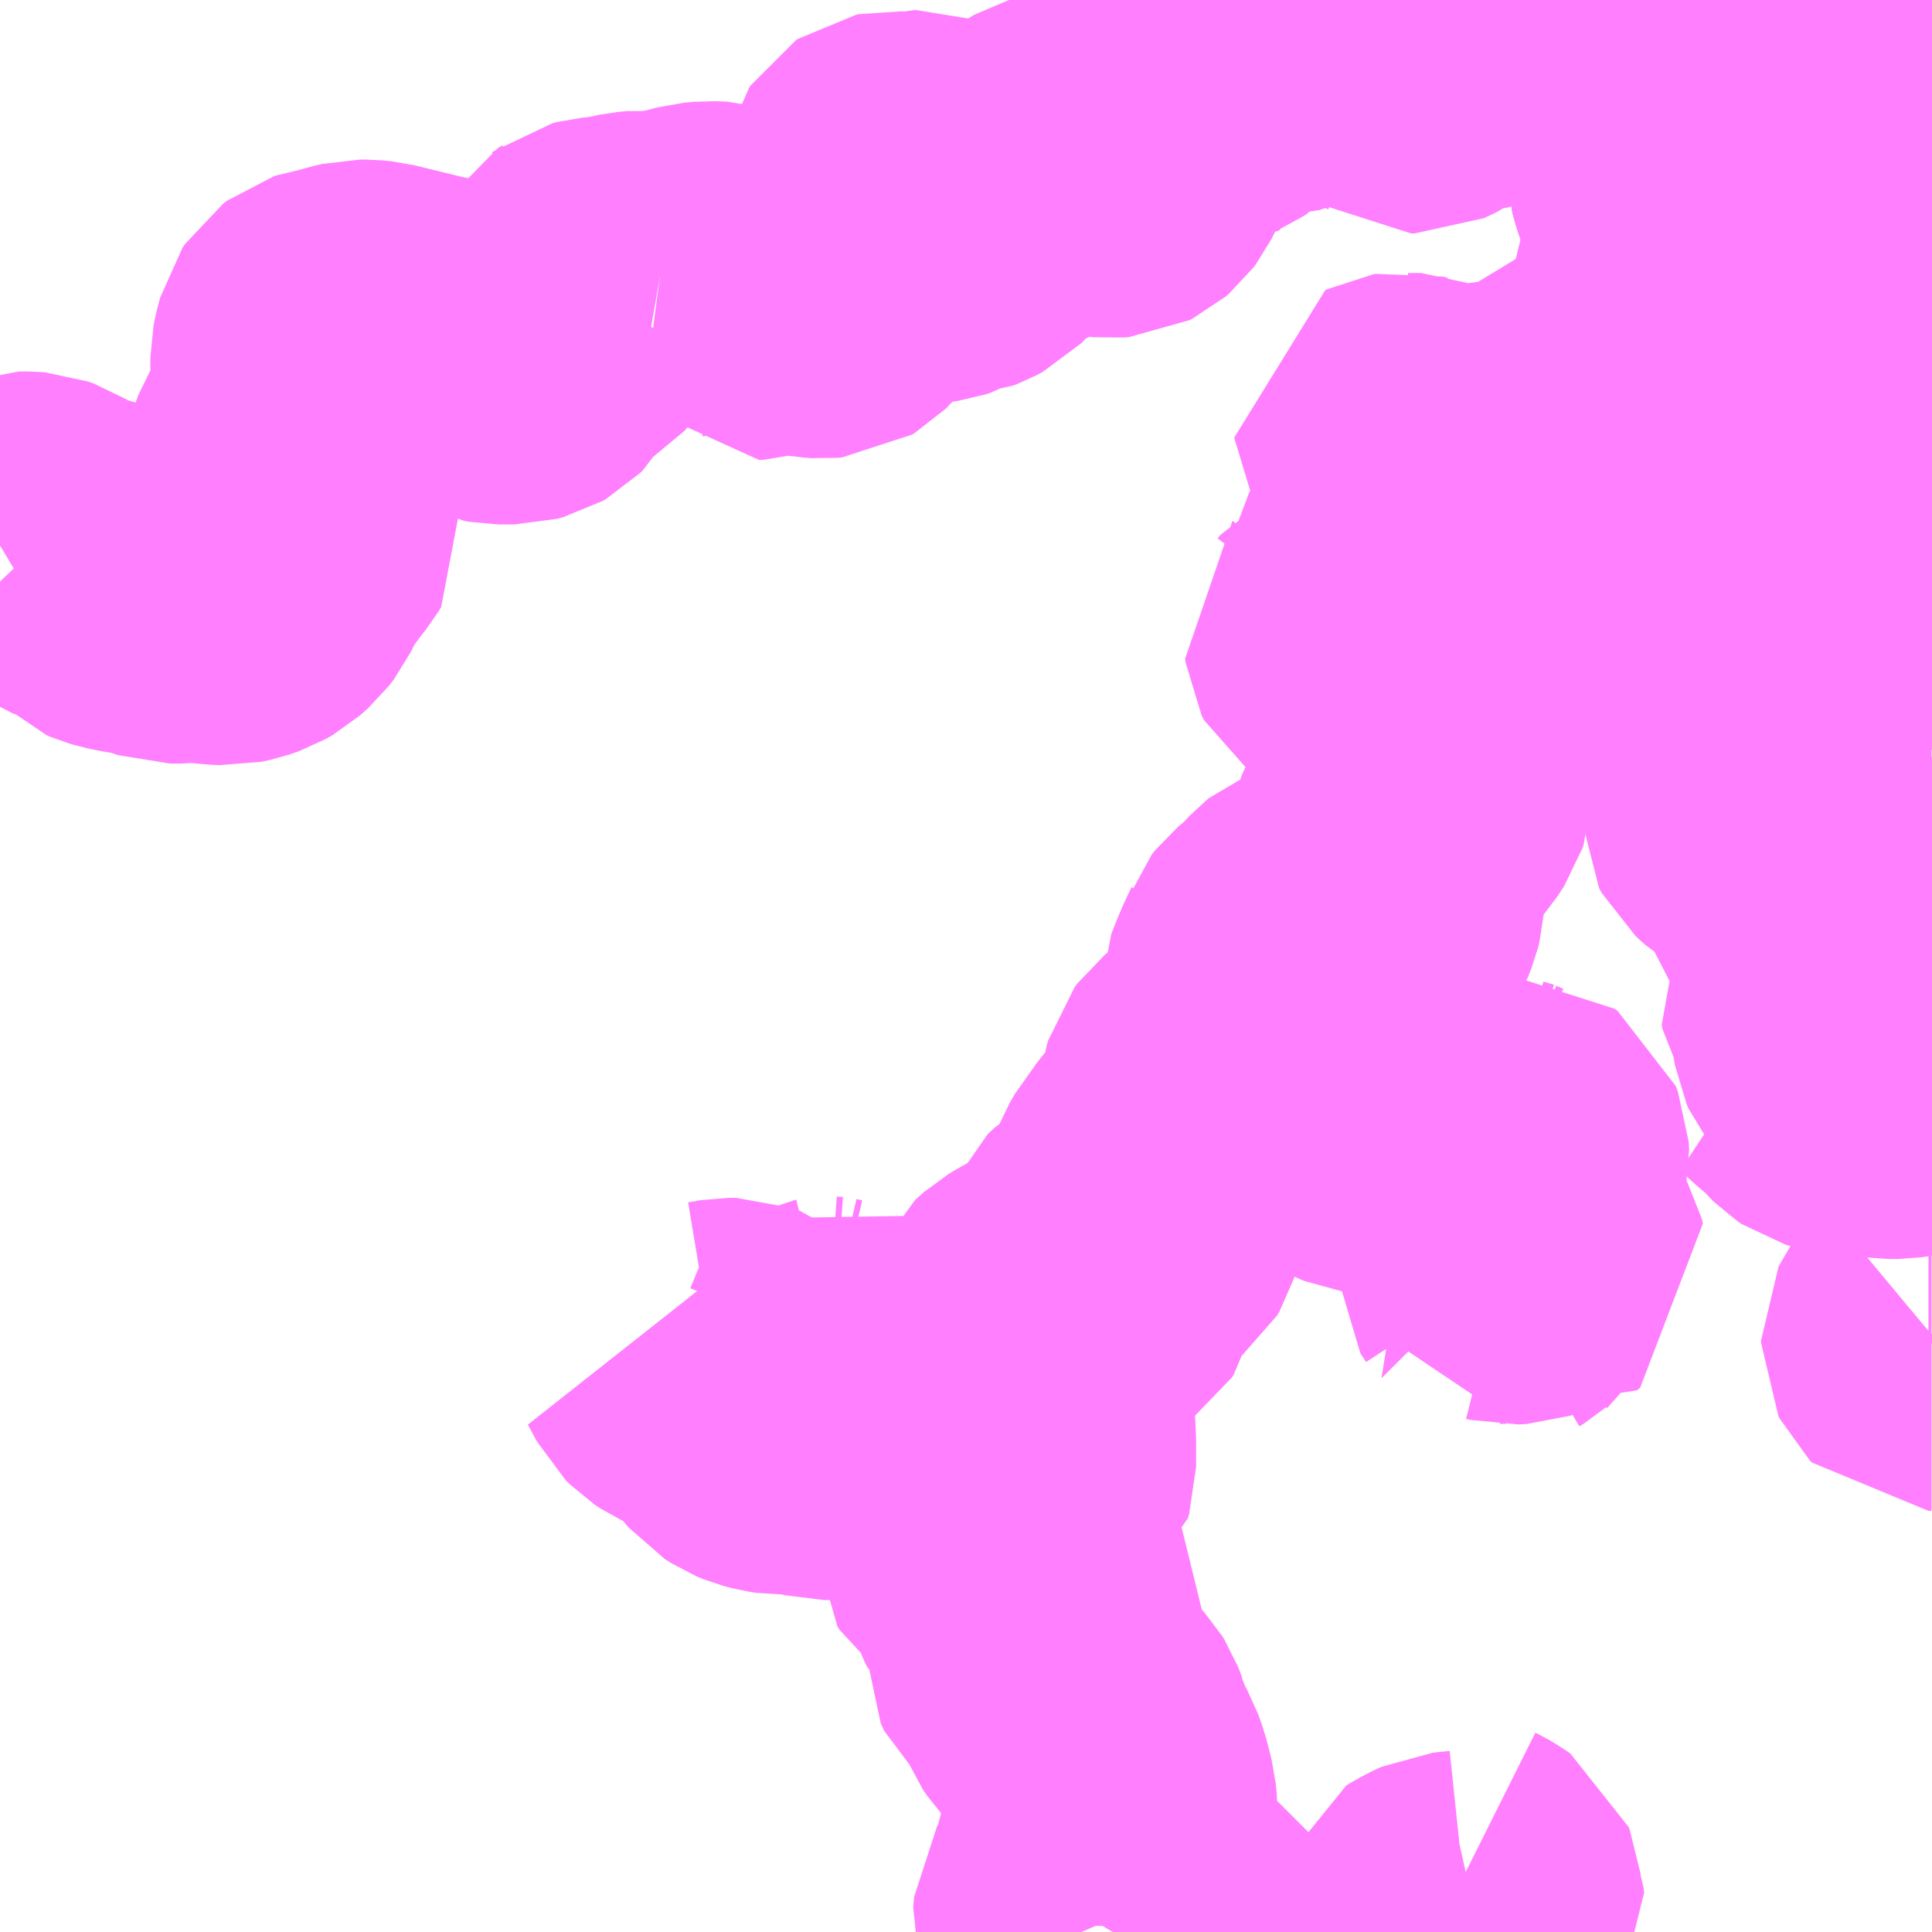 <?xml version="1.0" encoding="UTF-8"?>
<svg  xmlns="http://www.w3.org/2000/svg" xmlns:xlink="http://www.w3.org/1999/xlink" xmlns:go="http://purl.org/svgmap/profile" property="N07_001,N07_002,N07_003,N07_004,N07_005,N07_006,N07_007" viewBox="13135.254 -3265.137 4.395 4.395" go:dataArea="13135.25390625 -3265.13671875 4.39453125 4.39453125" >
<globalCoordinateSystem srsName="http://purl.org/crs/84" transform="matrix(100.0,0.0,0.0,-100.0,0.0,0.0)" />
<defs>
 <g id="p0" >
  <circle cx="0.0" cy="0.0" r="3" stroke="green" stroke-width="0.75" vector-effect="non-scaling-stroke" />
 </g>
</defs>
<g fill="none" fill-rule="evenodd" stroke="#FF00FF" stroke-width="0.75" opacity="0.5" vector-effect="non-scaling-stroke" stroke-linejoin="bevel" >
<path content="1,宮崎交通（株）,延岡-熊本,1.0,1.0,1.0," xlink:title="1" d="M13139.648,-3263.961L13139.609,-3264L13139.549,-3264.06L13139.54,-3264.07L13139.507,-3264.112L13139.489,-3264.141L13139.48,-3264.162L13139.471,-3264.184L13139.467,-3264.211L13139.466,-3264.232L13139.468,-3264.252L13139.474,-3264.28L13139.483,-3264.302L13139.504,-3264.344L13139.516,-3264.362L13139.526,-3264.383L13139.537,-3264.408L13139.546,-3264.454L13139.547,-3264.468L13139.548,-3264.478L13139.544,-3264.494L13139.531,-3264.556L13139.507,-3264.666L13139.503,-3264.683L13139.5,-3264.698L13139.487,-3264.755L13139.483,-3264.77L13139.479,-3264.793L13139.462,-3264.872L13139.45,-3264.925L13139.447,-3264.939L13139.441,-3264.963L13139.438,-3264.977L13139.42,-3265.065L13139.407,-3265.119L13139.406,-3265.137"/>
<path content="1,宮崎交通（株）,延岡-福岡,2.0,2.0,2.0," xlink:title="1" d="M13139.648,-3263.961L13139.609,-3264L13139.549,-3264.06L13139.54,-3264.07L13139.507,-3264.112L13139.489,-3264.141L13139.48,-3264.162L13139.471,-3264.184L13139.467,-3264.211L13139.466,-3264.232L13139.468,-3264.252L13139.474,-3264.28L13139.483,-3264.302L13139.504,-3264.344L13139.516,-3264.362L13139.526,-3264.383L13139.537,-3264.408L13139.546,-3264.454L13139.547,-3264.468L13139.548,-3264.478L13139.544,-3264.494L13139.531,-3264.556L13139.507,-3264.666L13139.503,-3264.683L13139.5,-3264.698L13139.487,-3264.755L13139.483,-3264.77L13139.479,-3264.793L13139.462,-3264.872L13139.45,-3264.925L13139.447,-3264.939L13139.441,-3264.963L13139.438,-3264.977L13139.42,-3265.065L13139.407,-3265.119L13139.406,-3265.137"/>
<path content="1,宮崎交通（株）,高千穂町（延岡線）,13.0,13.0,11.0," xlink:title="1" d="M13139.648,-3263.378L13139.619,-3263.368L13139.597,-3263.36L13139.585,-3263.355L13139.573,-3263.352L13139.564,-3263.352L13139.554,-3263.352L13139.542,-3263.358L13139.531,-3263.365L13139.528,-3263.368L13139.507,-3263.384L13139.499,-3263.391L13139.49,-3263.407L13139.486,-3263.415L13139.479,-3263.431L13139.473,-3263.446L13139.471,-3263.459L13139.471,-3263.473L13139.474,-3263.493L13139.476,-3263.507L13139.496,-3263.553L13139.502,-3263.575L13139.505,-3263.583L13139.527,-3263.628L13139.527,-3263.641L13139.523,-3263.649L13139.517,-3263.675L13139.516,-3263.697L13139.52,-3263.717L13139.52,-3263.744L13139.517,-3263.757L13139.51,-3263.771L13139.484,-3263.821L13139.475,-3263.832L13139.467,-3263.845L13139.435,-3263.9L13139.426,-3263.913L13139.406,-3263.937L13139.394,-3263.958L13139.37,-3263.986L13139.352,-3264.012L13139.344,-3264.022L13139.317,-3264.048L13139.295,-3264.065L13139.27,-3264.083L13139.246,-3264.102L13139.236,-3264.113L13139.233,-3264.118L13139.227,-3264.133L13139.194,-3264.211L13139.189,-3264.231L13139.184,-3264.252L13139.184,-3264.263L13139.184,-3264.302L13139.186,-3264.313L13139.188,-3264.327L13139.191,-3264.342L13139.195,-3264.361L13139.206,-3264.437L13139.22,-3264.521L13139.221,-3264.529L13139.226,-3264.56L13139.229,-3264.599L13139.228,-3264.626L13139.223,-3264.654L13139.215,-3264.684L13139.214,-3264.69L13139.193,-3264.771L13139.179,-3264.828L13139.165,-3264.881L13139.161,-3264.896L13139.142,-3264.945L13139.108,-3265.03L13139.083,-3265.077L13139.06,-3265.115L13139.048,-3265.137"/>
<path content="1,宮崎交通（株）,高千穂町（延岡線）,13.0,13.0,11.0," xlink:title="1" d="M13139.406,-3265.137L13139.407,-3265.119L13139.42,-3265.065L13139.438,-3264.977L13139.441,-3264.964L13139.447,-3264.94L13139.45,-3264.925L13139.462,-3264.872L13139.479,-3264.794L13139.483,-3264.77L13139.487,-3264.755L13139.5,-3264.698L13139.503,-3264.683L13139.507,-3264.666L13139.531,-3264.557L13139.544,-3264.494L13139.548,-3264.479L13139.547,-3264.468L13139.546,-3264.454L13139.537,-3264.408L13139.526,-3264.383L13139.516,-3264.363L13139.504,-3264.345L13139.483,-3264.302L13139.475,-3264.28L13139.468,-3264.252L13139.466,-3264.232L13139.467,-3264.211L13139.471,-3264.184L13139.48,-3264.162L13139.489,-3264.141L13139.507,-3264.112L13139.54,-3264.07L13139.549,-3264.06L13139.609,-3264L13139.648,-3263.961"/>
<path content="1,宮崎交通（株）,高千穂線_01_on,6.0,6.0,5.0," xlink:title="1" d="M13139.406,-3265.137L13139.407,-3265.119L13139.42,-3265.065L13139.438,-3264.977L13139.441,-3264.963L13139.447,-3264.939L13139.45,-3264.925L13139.462,-3264.872L13139.479,-3264.793L13139.483,-3264.77L13139.487,-3264.755L13139.5,-3264.698L13139.503,-3264.683L13139.507,-3264.666L13139.531,-3264.556L13139.544,-3264.494L13139.548,-3264.478L13139.547,-3264.468L13139.546,-3264.454L13139.537,-3264.408L13139.526,-3264.383L13139.516,-3264.362L13139.504,-3264.344L13139.483,-3264.302L13139.474,-3264.28L13139.468,-3264.252L13139.466,-3264.232L13139.467,-3264.211L13139.471,-3264.184L13139.48,-3264.162L13139.489,-3264.141L13139.507,-3264.112L13139.54,-3264.07L13139.549,-3264.06L13139.609,-3264L13139.648,-3263.961"/>
<path content="1,宮崎交通（株）,高千穂線_02_on,7.0,7.0,6.0," xlink:title="1" d="M13139.048,-3265.137L13139.06,-3265.115L13139.083,-3265.076L13139.108,-3265.029L13139.142,-3264.945L13139.161,-3264.896L13139.165,-3264.88L13139.18,-3264.828L13139.193,-3264.771L13139.214,-3264.69L13139.215,-3264.683L13139.223,-3264.654L13139.228,-3264.625L13139.229,-3264.598L13139.225,-3264.559L13139.221,-3264.528L13139.22,-3264.521L13139.206,-3264.436L13139.195,-3264.36L13139.191,-3264.341L13139.188,-3264.327L13139.185,-3264.312L13139.184,-3264.302L13139.184,-3264.263L13139.184,-3264.252L13139.189,-3264.231L13139.194,-3264.21L13139.227,-3264.133L13139.233,-3264.117L13139.237,-3264.112L13139.246,-3264.101L13139.271,-3264.083L13139.295,-3264.065L13139.317,-3264.048L13139.344,-3264.022L13139.353,-3264.011L13139.371,-3263.986L13139.394,-3263.957L13139.406,-3263.937L13139.426,-3263.913L13139.435,-3263.899L13139.468,-3263.844L13139.475,-3263.832L13139.484,-3263.82L13139.51,-3263.771L13139.517,-3263.756L13139.52,-3263.744L13139.52,-3263.716L13139.516,-3263.696L13139.517,-3263.674L13139.524,-3263.648L13139.527,-3263.641L13139.527,-3263.628L13139.504,-3263.583L13139.502,-3263.575L13139.496,-3263.552L13139.476,-3263.506L13139.474,-3263.492L13139.471,-3263.473L13139.47,-3263.458L13139.473,-3263.446L13139.479,-3263.43L13139.486,-3263.414L13139.49,-3263.406L13139.5,-3263.391L13139.507,-3263.383L13139.528,-3263.367L13139.532,-3263.365L13139.542,-3263.358L13139.554,-3263.352L13139.564,-3263.352L13139.573,-3263.352L13139.584,-3263.355L13139.597,-3263.359L13139.619,-3263.368L13139.648,-3263.378"/>
<path content="3,日之影町,今別府・樅木尾線,0.3,0.0,0.0," xlink:title="3" d="M13139.648,-3262.075L13139.641,-3262.075L13139.637,-3262.079L13139.635,-3262.083L13139.635,-3262.087L13139.637,-3262.091L13139.641,-3262.097L13139.647,-3262.102L13139.648,-3262.103M13139.648,-3262.659L13139.624,-3262.659L13139.592,-3262.651L13139.572,-3262.648L13139.549,-3262.648L13139.528,-3262.651L13139.515,-3262.653L13139.448,-3262.659L13139.433,-3262.662L13139.423,-3262.665L13139.417,-3262.669L13139.413,-3262.673L13139.395,-3262.694L13139.378,-3262.709L13139.375,-3262.71L13139.354,-3262.728L13139.342,-3262.74L13139.357,-3262.734L13139.41,-3262.706L13139.423,-3262.702L13139.436,-3262.702L13139.451,-3262.706L13139.462,-3262.705L13139.474,-3262.7L13139.486,-3262.698L13139.515,-3262.699L13139.546,-3262.706L13139.577,-3262.716L13139.613,-3262.733L13139.639,-3262.744L13139.648,-3262.745M13139.648,-3262.755L13139.625,-3262.752L13139.609,-3262.748L13139.545,-3262.737L13139.511,-3262.736L13139.504,-3262.737L13139.482,-3262.738L13139.472,-3262.741L13139.46,-3262.747L13139.446,-3262.757L13139.438,-3262.767L13139.434,-3262.776L13139.429,-3262.806L13139.426,-3262.815L13139.421,-3262.823L13139.414,-3262.831L13139.408,-3262.839L13139.407,-3262.848L13139.408,-3262.85L13139.409,-3262.853L13139.412,-3262.857L13139.416,-3262.858L13139.423,-3262.858L13139.432,-3262.854L13139.442,-3262.847L13139.454,-3262.831L13139.458,-3262.815L13139.463,-3262.803L13139.47,-3262.796L13139.479,-3262.791L13139.492,-3262.793L13139.507,-3262.798L13139.524,-3262.806L13139.54,-3262.817L13139.547,-3262.828L13139.552,-3262.848L13139.556,-3262.857L13139.567,-3262.87L13139.579,-3262.88L13139.589,-3262.885L13139.63,-3262.897L13139.648,-3262.907M13139.648,-3262.944L13139.623,-3262.944L13139.599,-3262.942L13139.572,-3262.937L13139.552,-3262.935L13139.53,-3262.93L13139.52,-3262.926L13139.51,-3262.92L13139.505,-3262.919L13139.503,-3262.92L13139.502,-3262.922L13139.502,-3262.928L13139.506,-3262.938L13139.529,-3262.965L13139.543,-3262.977L13139.566,-3262.991L13139.613,-3263.018L13139.648,-3263.043M13139.648,-3263.075L13139.647,-3263.075L13139.629,-3263.068L13139.613,-3263.064L13139.581,-3263.06L13139.57,-3263.058L13139.548,-3263.056L13139.528,-3263.05L13139.498,-3263.036L13139.486,-3263.037L13139.472,-3263.045L13139.464,-3263.053L13139.464,-3263.059L13139.468,-3263.072L13139.469,-3263.089L13139.466,-3263.092L13139.461,-3263.096L13139.442,-3263.103L13139.436,-3263.104L13139.428,-3263.103L13139.393,-3263.094L13139.377,-3263.095L13139.368,-3263.099L13139.341,-3263.126L13139.339,-3263.128L13139.338,-3263.134L13139.337,-3263.142L13139.339,-3263.157L13139.34,-3263.162L13139.341,-3263.166L13139.34,-3263.176L13139.337,-3263.188L13139.333,-3263.198L13139.329,-3263.206L13139.319,-3263.219L13139.292,-3263.239L13139.283,-3263.245L13139.249,-3263.265L13139.227,-3263.285L13139.221,-3263.296L13139.221,-3263.31L13139.229,-3263.331L13139.23,-3263.335L13139.231,-3263.34L13139.229,-3263.345L13139.21,-3263.371L13139.203,-3263.383L13139.202,-3263.39L13139.203,-3263.407L13139.204,-3263.422L13139.201,-3263.432L13139.203,-3263.442L13139.204,-3263.449L13139.211,-3263.456L13139.221,-3263.467L13139.223,-3263.472L13139.225,-3263.476L13139.224,-3263.5L13139.222,-3263.508L13139.221,-3263.51L13139.209,-3263.525L13139.201,-3263.539L13139.179,-3263.564L13139.177,-3263.569L13139.176,-3263.575L13139.177,-3263.58L13139.18,-3263.589L13139.181,-3263.611L13139.179,-3263.628L13139.174,-3263.639L13139.172,-3263.655L13139.17,-3263.675L13139.177,-3263.693L13139.179,-3263.699L13139.177,-3263.709L13139.175,-3263.718L13139.148,-3263.776L13139.142,-3263.786L13139.137,-3263.789L13139.117,-3263.793L13139.108,-3263.793L13139.106,-3263.792L13139.098,-3263.789L13139.094,-3263.788L13139.088,-3263.783L13139.058,-3263.731L13139.046,-3263.717L13139.022,-3263.695L13139.015,-3263.691L13139.012,-3263.69L13139.005,-3263.693L13138.994,-3263.7L13138.99,-3263.701L13138.983,-3263.701L13138.979,-3263.7L13138.96,-3263.689L13138.956,-3263.688L13138.952,-3263.688L13138.941,-3263.691L13138.91,-3263.703L13138.907,-3263.704L13138.864,-3263.705L13138.855,-3263.709L13138.845,-3263.718L13138.831,-3263.739L13138.82,-3263.748L13138.813,-3263.751L13138.809,-3263.751L13138.804,-3263.751L13138.793,-3263.748L13138.779,-3263.747L13138.776,-3263.747L13138.77,-3263.75L13138.766,-3263.754L13138.766,-3263.756L13138.767,-3263.759L13138.771,-3263.762L13138.78,-3263.766L13138.8,-3263.771L13138.814,-3263.775L13138.825,-3263.775L13138.835,-3263.771L13138.851,-3263.754L13138.864,-3263.748L13138.868,-3263.747L13138.874,-3263.748L13138.884,-3263.75L13138.899,-3263.749L13138.917,-3263.745L13138.94,-3263.745L13138.947,-3263.747L13138.959,-3263.756L13138.969,-3263.764L13138.997,-3263.791L13138.998,-3263.796L13138.996,-3263.8L13138.993,-3263.804L13138.989,-3263.805L13138.985,-3263.806L13138.982,-3263.805L13138.974,-3263.798L13138.96,-3263.783L13138.949,-3263.777L13138.934,-3263.773L13138.92,-3263.774L13138.888,-3263.781L13138.877,-3263.785L13138.851,-3263.801L13138.843,-3263.804L13138.82,-3263.806L13138.805,-3263.806L13138.796,-3263.807L13138.781,-3263.812L13138.778,-3263.813L13138.774,-3263.816L13138.761,-3263.831L13138.751,-3263.844L13138.752,-3263.851L13138.772,-3263.86L13138.796,-3263.869L13138.803,-3263.872L13138.821,-3263.873L13138.83,-3263.871L13138.843,-3263.866L13138.851,-3263.861L13138.874,-3263.851L13138.885,-3263.848L13138.894,-3263.848L13138.909,-3263.854L13138.929,-3263.863L13138.935,-3263.87L13138.945,-3263.885L13138.961,-3263.921L13138.969,-3263.946L13138.989,-3263.993L13139.004,-3264.027L13139.012,-3264.034L13139.026,-3264.042L13139.041,-3264.048L13139.056,-3264.056L13139.079,-3264.072L13139.094,-3264.079L13139.108,-3264.083L13139.118,-3264.089L13139.118,-3264.098L13139.113,-3264.106L13139.095,-3264.128L13139.085,-3264.144L13139.075,-3264.175L13139.067,-3264.196L13139.064,-3264.202L13139.059,-3264.213L13139.059,-3264.239L13139.056,-3264.345L13139.057,-3264.35L13139.057,-3264.391L13139.059,-3264.421L13139.062,-3264.439L13139.079,-3264.508L13139.082,-3264.518L13139.085,-3264.528L13139.087,-3264.534L13139.087,-3264.536L13139.093,-3264.556L13139.09,-3264.584L13139.094,-3264.617L13139.089,-3264.651L13139.089,-3264.661L13139.087,-3264.667L13139.077,-3264.69L13139.071,-3264.706L13139.065,-3264.722L13139.06,-3264.738L13139.058,-3264.746L13139.058,-3264.751L13139.048,-3264.82L13139.045,-3264.87L13139.04,-3264.903L13139.024,-3264.956L13139.018,-3264.979L13139.005,-3265.005L13138.988,-3265.035L13138.966,-3265.068L13138.941,-3265.117L13138.931,-3265.137"/>
<path content="3,日之影町,八戸線,3.0,0.0,0.0," xlink:title="3" d="M13139.406,-3265.137L13139.407,-3265.119L13139.42,-3265.065L13139.438,-3264.977L13139.441,-3264.963L13139.447,-3264.939L13139.45,-3264.925L13139.462,-3264.872L13139.479,-3264.793L13139.483,-3264.77L13139.487,-3264.755L13139.5,-3264.698L13139.503,-3264.683L13139.507,-3264.666L13139.516,-3264.623L13139.531,-3264.556L13139.542,-3264.503L13139.544,-3264.494L13139.548,-3264.478L13139.547,-3264.468L13139.546,-3264.454L13139.537,-3264.408L13139.526,-3264.383L13139.516,-3264.362L13139.504,-3264.344L13139.483,-3264.302L13139.474,-3264.28L13139.468,-3264.252L13139.466,-3264.232L13139.467,-3264.211L13139.471,-3264.184L13139.48,-3264.162L13139.489,-3264.141L13139.507,-3264.112L13139.54,-3264.07L13139.55,-3264.059L13139.61,-3264L13139.648,-3263.961"/>
<path content="3,日之影町,大山線,0.3,0.0,0.0," xlink:title="3" d="M13139.406,-3265.137L13139.407,-3265.119L13139.42,-3265.065L13139.438,-3264.977L13139.441,-3264.963L13139.447,-3264.939L13139.45,-3264.925L13139.45,-3264.925L13139.462,-3264.872L13139.479,-3264.793L13139.483,-3264.77L13139.487,-3264.755L13139.5,-3264.698L13139.503,-3264.683L13139.507,-3264.666L13139.516,-3264.623L13139.531,-3264.556L13139.542,-3264.503L13139.544,-3264.494L13139.548,-3264.478L13139.547,-3264.468L13139.546,-3264.454L13139.537,-3264.408L13139.526,-3264.383L13139.516,-3264.362L13139.504,-3264.344L13139.483,-3264.302L13139.474,-3264.28L13139.468,-3264.252L13139.466,-3264.232L13139.467,-3264.211L13139.471,-3264.184L13139.48,-3264.162L13139.489,-3264.141L13139.507,-3264.112L13139.54,-3264.07L13139.549,-3264.06L13139.609,-3264L13139.625,-3263.984L13139.648,-3263.961"/>
<path content="3,日之影町,大瀬線,0.3,0.0,0.0," xlink:title="3" d="M13137.593,-3261.999L13137.594,-3261.974L13137.6,-3261.856L13137.6,-3261.801L13137.597,-3261.791L13137.588,-3261.784L13137.568,-3261.781L13137.56,-3261.779L13137.555,-3261.776L13137.55,-3261.77L13137.544,-3261.762L13137.537,-3261.751L13137.518,-3261.719L13137.487,-3261.681L13137.477,-3261.65L13137.477,-3261.636L13137.482,-3261.628L13137.505,-3261.611L13137.515,-3261.6L13137.525,-3261.587L13137.538,-3261.565L13137.546,-3261.547L13137.549,-3261.537L13137.553,-3261.53L13137.561,-3261.522L13137.568,-3261.517L13137.596,-3261.509L13137.612,-3261.5L13137.617,-3261.492L13137.616,-3261.479L13137.614,-3261.466L13137.612,-3261.417L13137.6,-3261.386L13137.6,-3261.37L13137.608,-3261.352L13137.634,-3261.33L13137.646,-3261.316L13137.656,-3261.294L13137.662,-3261.279L13137.671,-3261.266L13137.696,-3261.239L13137.716,-3261.217L13137.721,-3261.209L13137.728,-3261.191L13137.729,-3261.185L13137.747,-3261.14L13137.763,-3261.111L13137.772,-3261.086L13137.783,-3261.043L13137.785,-3261.022L13137.785,-3260.983L13137.782,-3260.962L13137.778,-3260.95L13137.756,-3260.908L13137.747,-3260.883L13137.742,-3260.852L13137.734,-3260.831L13137.729,-3260.822L13137.71,-3260.794L13137.707,-3260.789L13137.705,-3260.766L13137.708,-3260.756L13137.714,-3260.742M13137.938,-3260.742L13137.947,-3260.752L13137.956,-3260.763L13137.959,-3260.764L13137.962,-3260.763L13137.963,-3260.76L13137.963,-3260.756L13137.962,-3260.752L13137.956,-3260.742M13138.511,-3260.742L13138.511,-3260.746L13138.515,-3260.757L13138.523,-3260.762L13138.54,-3260.771L13138.553,-3260.777L13138.591,-3260.781L13138.609,-3260.785L13138.617,-3260.788L13138.621,-3260.794L13138.62,-3260.804L13138.615,-3260.817L13138.613,-3260.836L13138.611,-3260.841L13138.601,-3260.848L13138.589,-3260.855L13138.579,-3260.86L13138.579,-3260.874"/>
<path content="3,日之影町,大瀬線,0.3,0.0,0.0," xlink:title="3" d="M13137.055,-3262.112L13137.065,-3262.099L13137.107,-3262.053L13137.118,-3262.044L13137.131,-3262.041L13137.145,-3262.04L13137.152,-3262.043L13137.156,-3262.044L13137.163,-3262.05L13137.17,-3262.061L13137.178,-3262.08L13137.188,-3262.105L13137.196,-3262.12L13137.204,-3262.13L13137.216,-3262.116L13137.218,-3262.106L13137.214,-3262.091L13137.204,-3262.074L13137.204,-3262.055L13137.208,-3262.037L13137.207,-3262.023L13137.204,-3262.018L13137.19,-3262.007L13137.177,-3262.001L13137.138,-3261.99L13137.108,-3261.99L13137.086,-3261.994L13137.07,-3261.994L13137.054,-3261.992L13137.044,-3261.989L13137.028,-3261.983L13137.016,-3261.98L13136.997,-3261.98L13136.983,-3261.986L13136.969,-3261.997L13136.954,-3262.013L13136.945,-3262.028L13136.937,-3262.034L13136.929,-3262.037L13136.911,-3262.037L13136.881,-3262.032L13136.852,-3262.031L13136.842,-3262.033L13136.826,-3262.039L13136.813,-3262.049L13136.785,-3262.074L13136.806,-3262.035L13136.815,-3262.026L13136.827,-3262.018L13136.849,-3262.008L13136.869,-3262.003L13136.89,-3261.999L13136.901,-3261.994L13136.907,-3261.99L13136.923,-3261.976L13136.935,-3261.96L13136.947,-3261.935L13136.957,-3261.92L13136.969,-3261.906L13136.983,-3261.897L13136.995,-3261.892L13137.014,-3261.887L13137.033,-3261.884L13137.069,-3261.885L13137.088,-3261.886L13137.094,-3261.884L13137.118,-3261.875L13137.13,-3261.872L13137.144,-3261.872L13137.192,-3261.892L13137.221,-3261.897L13137.231,-3261.898L13137.255,-3261.898L13137.262,-3261.898L13137.276,-3261.894L13137.301,-3261.887L13137.323,-3261.884L13137.349,-3261.886L13137.368,-3261.885L13137.393,-3261.881L13137.456,-3261.881L13137.458,-3261.88L13137.466,-3261.874L13137.482,-3261.854L13137.488,-3261.85L13137.502,-3261.851L13137.509,-3261.854L13137.514,-3261.859L13137.514,-3261.869L13137.511,-3261.883L13137.51,-3261.907L13137.506,-3261.915L13137.502,-3261.919L13137.47,-3261.942L13137.46,-3261.951L13137.462,-3261.957L13137.465,-3261.963L13137.474,-3261.964L13137.5,-3261.957L13137.518,-3261.957L13137.528,-3261.959L13137.546,-3261.966L13137.558,-3261.975L13137.559,-3261.992L13137.557,-3262.018L13137.554,-3262.032L13137.548,-3262.044L13137.548,-3262.048L13137.552,-3262.049L13137.566,-3262.037L13137.593,-3261.999"/>
<path content="3,日之影町,大瀬線,0.3,0.0,0.0," xlink:title="3" d="M13138.624,-3262.176L13138.635,-3262.189L13138.646,-3262.207L13138.654,-3262.214L13138.664,-3262.22L13138.674,-3262.229L13138.676,-3262.232L13138.676,-3262.243L13138.663,-3262.263L13138.663,-3262.268L13138.662,-3262.269L13138.664,-3262.27L13138.666,-3262.273L13138.68,-3262.273L13138.688,-3262.271L13138.706,-3262.272L13138.712,-3262.274L13138.726,-3262.28L13138.735,-3262.28L13138.752,-3262.274L13138.76,-3262.28L13138.758,-3262.29L13138.748,-3262.306L13138.742,-3262.313L13138.724,-3262.319L13138.718,-3262.326L13138.712,-3262.336L13138.709,-3262.347L13138.707,-3262.365L13138.704,-3262.377L13138.69,-3262.395L13138.69,-3262.41L13138.706,-3262.446L13138.71,-3262.458L13138.719,-3262.488L13138.722,-3262.501L13138.721,-3262.519L13138.716,-3262.532L13138.709,-3262.537L13138.684,-3262.537L13138.66,-3262.544L13138.644,-3262.551L13138.635,-3262.558L13138.63,-3262.569L13138.63,-3262.583L13138.636,-3262.602L13138.636,-3262.611L13138.626,-3262.611L13138.601,-3262.603L13138.59,-3262.6L13138.571,-3262.597L13138.545,-3262.595L13138.513,-3262.589L13138.469,-3262.587L13138.461,-3262.586L13138.441,-3262.582L13138.427,-3262.576L13138.409,-3262.567L13138.397,-3262.565L13138.378,-3262.566L13138.37,-3262.567L13138.354,-3262.574L13138.318,-3262.598L13138.282,-3262.638L13138.264,-3262.651L13138.254,-3262.657L13138.235,-3262.662L13138.208,-3262.668L13138.194,-3262.669L13138.148,-3262.669L13138.096,-3262.664L13138.082,-3262.66L13138.067,-3262.651L13138.056,-3262.638L13138.041,-3262.615L13138.026,-3262.589L13138.02,-3262.584L13138.012,-3262.585L13138.004,-3262.59L13138.005,-3262.604L13138.009,-3262.622L13138.009,-3262.656L13138.012,-3262.663L13138.025,-3262.678L13138.043,-3262.697L13138.043,-3262.71"/>
<path content="3,日之影町,大瀬線,0.3,0.0,0.0," xlink:title="3" d="M13138.043,-3262.71L13138.027,-3262.693L13138.005,-3262.675L13137.999,-3262.667L13137.995,-3262.653L13137.991,-3262.626L13137.983,-3262.585L13137.973,-3262.562L13137.964,-3262.551L13137.942,-3262.531L13137.928,-3262.517L13137.918,-3262.501L13137.907,-3262.484L13137.888,-3262.462L13137.876,-3262.441L13137.868,-3262.421L13137.858,-3262.399L13137.854,-3262.386L13137.852,-3262.373L13137.846,-3262.351L13137.841,-3262.343L13137.824,-3262.329L13137.812,-3262.322L13137.773,-3262.298L13137.757,-3262.283L13137.752,-3262.271L13137.751,-3262.231L13137.748,-3262.217L13137.744,-3262.211L13137.737,-3262.206L13137.722,-3262.2L13137.694,-3262.192L13137.669,-3262.183L13137.642,-3262.166L13137.62,-3262.154L13137.605,-3262.145L13137.586,-3262.128L13137.582,-3262.119L13137.576,-3262.092L13137.568,-3262.084L13137.555,-3262.076L13137.555,-3262.073L13137.561,-3262.067L13137.569,-3262.059L13137.58,-3262.045L13137.588,-3262.027L13137.592,-3262.01L13137.593,-3261.999"/>
<path content="3,日之影町,大瀬線,0.3,0.0,0.0," xlink:title="3" d="M13138.36,-3263.577L13138.362,-3263.609L13138.368,-3263.62L13138.379,-3263.627L13138.396,-3263.633L13138.403,-3263.639L13138.402,-3263.647L13138.393,-3263.656L13138.377,-3263.665L13138.37,-3263.666L13138.357,-3263.666L13138.344,-3263.664L13138.334,-3263.663L13138.328,-3263.667L13138.323,-3263.677L13138.322,-3263.685L13138.324,-3263.687L13138.33,-3263.695L13138.342,-3263.7L13138.353,-3263.702L13138.373,-3263.702L13138.382,-3263.7L13138.395,-3263.7L13138.405,-3263.704L13138.424,-3263.716L13138.431,-3263.72L13138.439,-3263.727L13138.444,-3263.735L13138.447,-3263.746L13138.447,-3263.763L13138.445,-3263.768L13138.442,-3263.774L13138.431,-3263.792L13138.43,-3263.805L13138.42,-3263.825L13138.421,-3263.83L13138.425,-3263.837L13138.447,-3263.847L13138.458,-3263.854L13138.472,-3263.867L13138.483,-3263.881L13138.491,-3263.896L13138.497,-3263.902L13138.515,-3263.909L13138.58,-3263.93L13138.593,-3263.932L13138.601,-3263.935L13138.629,-3263.94L13138.64,-3263.945L13138.649,-3263.952L13138.661,-3263.967L13138.672,-3263.973L13138.68,-3263.975L13138.731,-3263.979L13138.746,-3263.981L13138.803,-3263.983L13138.835,-3263.985L13138.843,-3263.988L13138.849,-3263.994L13138.847,-3264.005L13138.833,-3264.032L13138.825,-3264.041L13138.812,-3264.047L13138.788,-3264.052L13138.77,-3264.053L13138.73,-3264.053L13138.714,-3264.055L13138.654,-3264.076L13138.637,-3264.077L13138.62,-3264.075L13138.592,-3264.075L13138.583,-3264.078L13138.518,-3264.104L13138.504,-3264.109L13138.456,-3264.127L13138.439,-3264.137L13138.437,-3264.14L13138.437,-3264.142L13138.439,-3264.143L13138.445,-3264.144L13138.457,-3264.141L13138.487,-3264.141L13138.509,-3264.131L13138.533,-3264.122L13138.553,-3264.116L13138.578,-3264.113L13138.596,-3264.113L13138.632,-3264.123L13138.648,-3264.123L13138.673,-3264.115L13138.689,-3264.113L13138.716,-3264.113L13138.738,-3264.116L13138.769,-3264.124L13138.783,-3264.135L13138.796,-3264.149L13138.816,-3264.175L13138.828,-3264.188L13138.842,-3264.2L13138.857,-3264.206L13138.881,-3264.211L13138.918,-3264.218L13138.935,-3264.22L13138.963,-3264.22L13138.977,-3264.22L13139.064,-3264.202"/>
<path content="3,日之影町,大瀬線,0.3,0.0,0.0," xlink:title="3" d="M13139.064,-3264.202L13139.067,-3264.196L13139.075,-3264.175L13139.085,-3264.144L13139.095,-3264.128L13139.113,-3264.106L13139.118,-3264.098L13139.118,-3264.089L13139.108,-3264.083L13139.094,-3264.079L13139.079,-3264.072L13139.056,-3264.056L13139.041,-3264.048L13139.026,-3264.042L13139.012,-3264.034L13139.004,-3264.027L13138.989,-3263.993L13138.969,-3263.946L13138.961,-3263.921L13138.945,-3263.885L13138.935,-3263.87L13138.929,-3263.863L13138.909,-3263.854L13138.894,-3263.848L13138.885,-3263.848L13138.874,-3263.851L13138.851,-3263.861L13138.843,-3263.866L13138.83,-3263.871L13138.821,-3263.873L13138.803,-3263.872L13138.796,-3263.869L13138.772,-3263.86L13138.752,-3263.851L13138.707,-3263.836L13138.69,-3263.827L13138.68,-3263.819L13138.67,-3263.806L13138.65,-3263.759L13138.637,-3263.727L13138.632,-3263.719L13138.624,-3263.707L13138.604,-3263.682L13138.576,-3263.653L13138.572,-3263.65L13138.543,-3263.636L13138.529,-3263.626L13138.521,-3263.616L13138.511,-3263.588L13138.506,-3263.577L13138.501,-3263.566L13138.496,-3263.55L13138.497,-3263.537L13138.504,-3263.525L13138.507,-3263.514L13138.505,-3263.475L13138.503,-3263.468L13138.498,-3263.437L13138.498,-3263.423L13138.501,-3263.415L13138.503,-3263.404L13138.503,-3263.345L13138.501,-3263.342L13138.501,-3263.335L13138.498,-3263.326L13138.483,-3263.303L13138.449,-3263.264L13138.429,-3263.238L13138.422,-3263.222L13138.419,-3263.21L13138.405,-3263.167L13138.394,-3263.116L13138.392,-3263.084L13138.389,-3263.072L13138.381,-3263.052L13138.376,-3263.044L13138.366,-3263.039L13138.348,-3263.039L13138.317,-3263.044L13138.292,-3263.044L13138.278,-3263.041L13138.256,-3263.036L13138.239,-3263.029L13138.234,-3263.025L13138.206,-3262.995L13138.175,-3262.969L13138.167,-3262.959L13138.166,-3262.956L13138.153,-3262.929L13138.142,-3262.903L13138.131,-3262.875L13138.131,-3262.859L13138.132,-3262.848L13138.137,-3262.829L13138.138,-3262.808L13138.139,-3262.773L13138.134,-3262.758L13138.127,-3262.747L13138.119,-3262.741L13138.114,-3262.738L13138.077,-3262.727L13138.071,-3262.726L13138.058,-3262.72L13138.043,-3262.71"/>
<path content="3,日之影町,大瀬線,0.3,0.0,0.0," xlink:title="3" d="M13139.064,-3264.202L13139.059,-3264.213L13139.059,-3264.239L13139.056,-3264.345L13139.057,-3264.35L13139.057,-3264.391L13139.059,-3264.421L13139.062,-3264.439L13139.079,-3264.508L13139.082,-3264.518L13139.085,-3264.528L13139.087,-3264.534L13139.087,-3264.536L13139.093,-3264.556L13139.09,-3264.584L13139.094,-3264.617L13139.089,-3264.651L13139.089,-3264.661L13139.087,-3264.667L13139.077,-3264.69L13139.071,-3264.706L13139.065,-3264.722L13139.06,-3264.738L13139.058,-3264.746L13139.058,-3264.751L13139.048,-3264.82L13139.045,-3264.87L13139.04,-3264.903L13139.024,-3264.956L13139.018,-3264.979L13139.005,-3265.005L13138.988,-3265.035L13138.966,-3265.068L13138.941,-3265.117L13138.931,-3265.137"/>
<path content="3,日之影町,尾越線,0.3,0.0,0.0," xlink:title="3" d="M13139.406,-3265.137L13139.407,-3265.119L13139.42,-3265.065L13139.438,-3264.977L13139.441,-3264.963L13139.447,-3264.939L13139.45,-3264.925L13139.462,-3264.872L13139.479,-3264.793L13139.483,-3264.77L13139.487,-3264.755L13139.5,-3264.698L13139.503,-3264.683L13139.507,-3264.666L13139.516,-3264.623L13139.531,-3264.556L13139.542,-3264.503L13139.544,-3264.494L13139.548,-3264.478L13139.547,-3264.468L13139.546,-3264.454L13139.537,-3264.408L13139.526,-3264.383L13139.516,-3264.362L13139.504,-3264.344L13139.483,-3264.302L13139.474,-3264.28L13139.468,-3264.252L13139.466,-3264.232L13139.467,-3264.211L13139.471,-3264.184L13139.48,-3264.162L13139.489,-3264.141L13139.507,-3264.112L13139.54,-3264.07L13139.549,-3264.06L13139.609,-3264L13139.625,-3263.984L13139.648,-3263.961"/>
<path content="3,日之影町,循環線,7.0,0.0,0.0," xlink:title="3" d="M13139.184,-3264.263L13139.184,-3264.302L13139.185,-3264.312L13139.188,-3264.327"/>
<path content="3,日之影町,循環線,7.0,0.0,0.0," xlink:title="3" d="M13139.188,-3264.327L13139.191,-3264.341L13139.195,-3264.36L13139.206,-3264.436L13139.22,-3264.521L13139.221,-3264.528L13139.225,-3264.559L13139.229,-3264.598L13139.228,-3264.624L13139.224,-3264.653L13139.215,-3264.682L13139.214,-3264.689L13139.194,-3264.77L13139.18,-3264.827L13139.166,-3264.88L13139.161,-3264.896L13139.142,-3264.944L13139.109,-3265.029L13139.083,-3265.076L13139.061,-3265.115L13139.048,-3265.137"/>
<path content="3,日之影町,循環線,7.0,0.0,0.0," xlink:title="3" d="M13137.639,-3265.137L13137.649,-3265.135L13137.659,-3265.136L13137.661,-3265.137M13137.824,-3265.137L13137.828,-3265.135L13137.832,-3265.134L13137.835,-3265.134L13137.838,-3265.135L13137.84,-3265.137M13138.931,-3265.137L13138.941,-3265.117L13138.966,-3265.068L13138.988,-3265.035L13139.005,-3265.005L13139.018,-3264.979L13139.024,-3264.956L13139.04,-3264.903L13139.045,-3264.87L13139.048,-3264.82L13139.058,-3264.751L13139.058,-3264.746L13139.06,-3264.738L13139.065,-3264.722L13139.071,-3264.706L13139.077,-3264.69L13139.087,-3264.667L13139.089,-3264.661L13139.089,-3264.651L13139.094,-3264.617L13139.09,-3264.584L13139.093,-3264.556L13139.087,-3264.536L13139.087,-3264.534L13139.085,-3264.528L13139.082,-3264.518L13139.079,-3264.508L13139.062,-3264.439L13139.059,-3264.421L13139.057,-3264.391L13139.057,-3264.35L13139.057,-3264.35L13139.088,-3264.344L13139.179,-3264.328L13139.188,-3264.327"/>
<path content="3,日之影町,畑野・末市線,0.3,0.0,0.0," xlink:title="3" d="M13136.835,-3264.485L13136.816,-3264.494L13136.77,-3264.504L13136.755,-3264.506"/>
<path content="3,日之影町,畑野・末市線,0.3,0.0,0.0," xlink:title="3" d="M13136.755,-3264.506L13136.738,-3264.509L13136.716,-3264.511L13136.695,-3264.509L13136.648,-3264.499L13136.614,-3264.496L13136.602,-3264.493L13136.598,-3264.49L13136.587,-3264.483L13136.564,-3264.445L13136.552,-3264.429L13136.537,-3264.413L13136.523,-3264.404L13136.513,-3264.399L13136.501,-3264.396L13136.477,-3264.392L13136.475,-3264.386L13136.469,-3264.369L13136.462,-3264.353L13136.455,-3264.339L13136.451,-3264.332L13136.446,-3264.327L13136.439,-3264.323L13136.424,-3264.319L13136.388,-3264.319L13136.377,-3264.321L13136.35,-3264.336L13136.33,-3264.345L13136.314,-3264.35L13136.294,-3264.354L13136.221,-3264.369L13136.119,-3264.394L13136.107,-3264.397L13136.087,-3264.399L13136.073,-3264.399L13136.056,-3264.395L13136.021,-3264.385L13136.001,-3264.382L13135.995,-3264.38L13135.987,-3264.374L13135.981,-3264.365L13135.974,-3264.338L13135.971,-3264.323L13135.971,-3264.286L13135.978,-3264.265L13135.99,-3264.231L13135.996,-3264.216L13135.996,-3264.209L13135.994,-3264.199L13135.989,-3264.19L13135.963,-3264.16L13135.928,-3264.12L13135.92,-3264.107L13135.914,-3264.091L13135.913,-3264.064L13135.916,-3264.038L13135.924,-3263.991L13135.934,-3263.961L13135.936,-3263.949L13135.93,-3263.939L13135.914,-3263.919L13135.887,-3263.882L13135.87,-3263.856L13135.852,-3263.819L13135.842,-3263.806L13135.824,-3263.79L13135.81,-3263.782L13135.79,-3263.775L13135.771,-3263.771L13135.75,-3263.772L13135.715,-3263.776L13135.675,-3263.776L13135.667,-3263.775L13135.643,-3263.775L13135.641,-3263.775L13135.605,-3263.787L13135.578,-3263.793L13135.546,-3263.798L13135.538,-3263.8L13135.522,-3263.804L13135.515,-3263.806L13135.508,-3263.809L13135.501,-3263.816L13135.491,-3263.827L13135.483,-3263.839L13135.472,-3263.851L13135.461,-3263.861L13135.449,-3263.866L13135.438,-3263.868L13135.399,-3263.871L13135.38,-3263.876L13135.374,-3263.881L13135.35,-3263.906L13135.342,-3263.911L13135.328,-3263.916L13135.315,-3263.917L13135.297,-3263.917L13135.287,-3263.913L13135.264,-3263.902L13135.254,-3263.896"/>
<path content="3,日之影町,畑野・末市線,0.3,0.0,0.0," xlink:title="3" d="M13138.651,-3265.137L13138.652,-3265.131L13138.658,-3265.121L13138.665,-3265.11L13138.667,-3265.097L13138.664,-3265.07L13138.66,-3265.042L13138.631,-3265.038L13138.611,-3265.033L13138.601,-3265.031L13138.6,-3265.032L13138.592,-3265.034L13138.566,-3265.044L13138.554,-3265.041L13138.547,-3265.037L13138.505,-3264.998L13138.498,-3264.993L13138.472,-3264.981L13138.464,-3264.981L13138.443,-3264.996L13138.421,-3265.007L13138.399,-3265.032L13138.396,-3265.039L13138.383,-3265.051L13138.373,-3265.057L13138.364,-3265.061L13138.355,-3265.062L13138.321,-3265.052L13138.312,-3265.048L13138.281,-3265.041L13138.263,-3265.039L13138.234,-3265.041L13138.191,-3265.041L13138.149,-3265.019L13138.137,-3265.015L13138.077,-3265.015L13138.043,-3265.011L13138.026,-3265.008L13138.022,-3265.004L13138.015,-3264.965L13138.011,-3264.957L13138.004,-3264.952L13137.999,-3264.95L13137.993,-3264.947L13137.986,-3264.946L13137.956,-3264.945L13137.946,-3264.941L13137.93,-3264.928L13137.912,-3264.913L13137.898,-3264.903L13137.88,-3264.894L13137.865,-3264.889L13137.826,-3264.888L13137.796,-3264.882L13137.807,-3264.88L13137.819,-3264.874L13137.824,-3264.869L13137.834,-3264.862L13137.839,-3264.853L13137.84,-3264.845L13137.838,-3264.835L13137.833,-3264.82L13137.819,-3264.777L13137.811,-3264.761L13137.805,-3264.753L13137.798,-3264.747L13137.792,-3264.744L13137.78,-3264.743L13137.77,-3264.744L13137.759,-3264.748L13137.743,-3264.759L13137.717,-3264.782L13137.708,-3264.786L13137.695,-3264.788L13137.676,-3264.787L13137.668,-3264.785L13137.652,-3264.775L13137.631,-3264.757L13137.607,-3264.726L13137.596,-3264.719L13137.579,-3264.713L13137.563,-3264.708L13137.511,-3264.693L13137.5,-3264.686L13137.493,-3264.68L13137.484,-3264.671L13137.456,-3264.629L13137.448,-3264.621L13137.435,-3264.614L13137.427,-3264.611L13137.415,-3264.61L13137.404,-3264.611L13137.395,-3264.603L13137.388,-3264.599L13137.379,-3264.596L13137.372,-3264.595L13137.362,-3264.595L13137.354,-3264.596L13137.348,-3264.599L13137.346,-3264.602L13137.345,-3264.607L13137.345,-3264.613L13137.346,-3264.628L13137.346,-3264.633L13137.34,-3264.648L13137.339,-3264.653L13137.34,-3264.664L13137.341,-3264.669L13137.345,-3264.677L13137.353,-3264.697L13137.354,-3264.702L13137.355,-3264.715L13137.355,-3264.724L13137.352,-3264.731L13137.349,-3264.735L13137.345,-3264.737L13137.339,-3264.739L13137.333,-3264.739L13137.323,-3264.736L13137.312,-3264.735L13137.281,-3264.737L13137.276,-3264.736L13137.273,-3264.734L13137.271,-3264.731L13137.27,-3264.727L13137.27,-3264.723L13137.272,-3264.718L13137.285,-3264.7L13137.286,-3264.696L13137.285,-3264.693L13137.283,-3264.686L13137.279,-3264.678L13137.261,-3264.656L13137.237,-3264.619L13137.216,-3264.57L13137.207,-3264.55L13137.198,-3264.534L13137.191,-3264.522L13137.187,-3264.516L13137.178,-3264.508L13137.156,-3264.492L13137.153,-3264.488L13137.144,-3264.476L13137.141,-3264.473L13137.136,-3264.47L13137.125,-3264.469L13137.11,-3264.47L13137.098,-3264.472L13137.057,-3264.486L13137.044,-3264.494L13137.036,-3264.504L13137.016,-3264.537L13136.997,-3264.553L13136.985,-3264.559L13136.961,-3264.566L13136.943,-3264.567L13136.967,-3264.547L13136.983,-3264.529L13136.996,-3264.511L13137.016,-3264.474L13137.005,-3264.471L13136.99,-3264.466L13136.98,-3264.466L13136.953,-3264.497L13136.933,-3264.514L13136.921,-3264.521L13136.905,-3264.528L13136.895,-3264.531L13136.867,-3264.532L13136.845,-3264.53L13136.792,-3264.516L13136.755,-3264.506"/>
<path content="3,日之影町,見立・仲組線,1.5,0.0,0.0," xlink:title="3" d="M13137.639,-3265.137L13137.649,-3265.135L13137.659,-3265.136L13137.661,-3265.137M13137.825,-3265.137L13137.829,-3265.135L13137.832,-3265.134L13137.835,-3265.134L13137.838,-3265.135L13137.84,-3265.137M13138.931,-3265.137L13138.941,-3265.117L13138.966,-3265.068L13138.988,-3265.035L13139.005,-3265.005L13139.018,-3264.979L13139.024,-3264.956L13139.04,-3264.903L13139.045,-3264.87L13139.048,-3264.82L13139.058,-3264.751L13139.058,-3264.746L13139.06,-3264.738L13139.065,-3264.722L13139.071,-3264.706L13139.077,-3264.69L13139.087,-3264.667L13139.089,-3264.661L13139.089,-3264.651L13139.094,-3264.617L13139.09,-3264.584L13139.093,-3264.556L13139.087,-3264.536L13139.087,-3264.534L13139.085,-3264.528L13139.082,-3264.518L13139.079,-3264.508L13139.062,-3264.439L13139.059,-3264.421L13139.057,-3264.391L13139.057,-3264.349L13139.089,-3264.344L13139.18,-3264.328L13139.188,-3264.327L13139.191,-3264.341L13139.195,-3264.36L13139.206,-3264.436L13139.22,-3264.521L13139.221,-3264.528L13139.225,-3264.559L13139.229,-3264.598L13139.228,-3264.624L13139.224,-3264.653L13139.215,-3264.682L13139.214,-3264.689L13139.194,-3264.77L13139.18,-3264.827L13139.166,-3264.88L13139.161,-3264.896L13139.142,-3264.944L13139.109,-3265.029L13139.083,-3265.076L13139.061,-3265.115L13139.048,-3265.137"/>
</g>
</svg>
